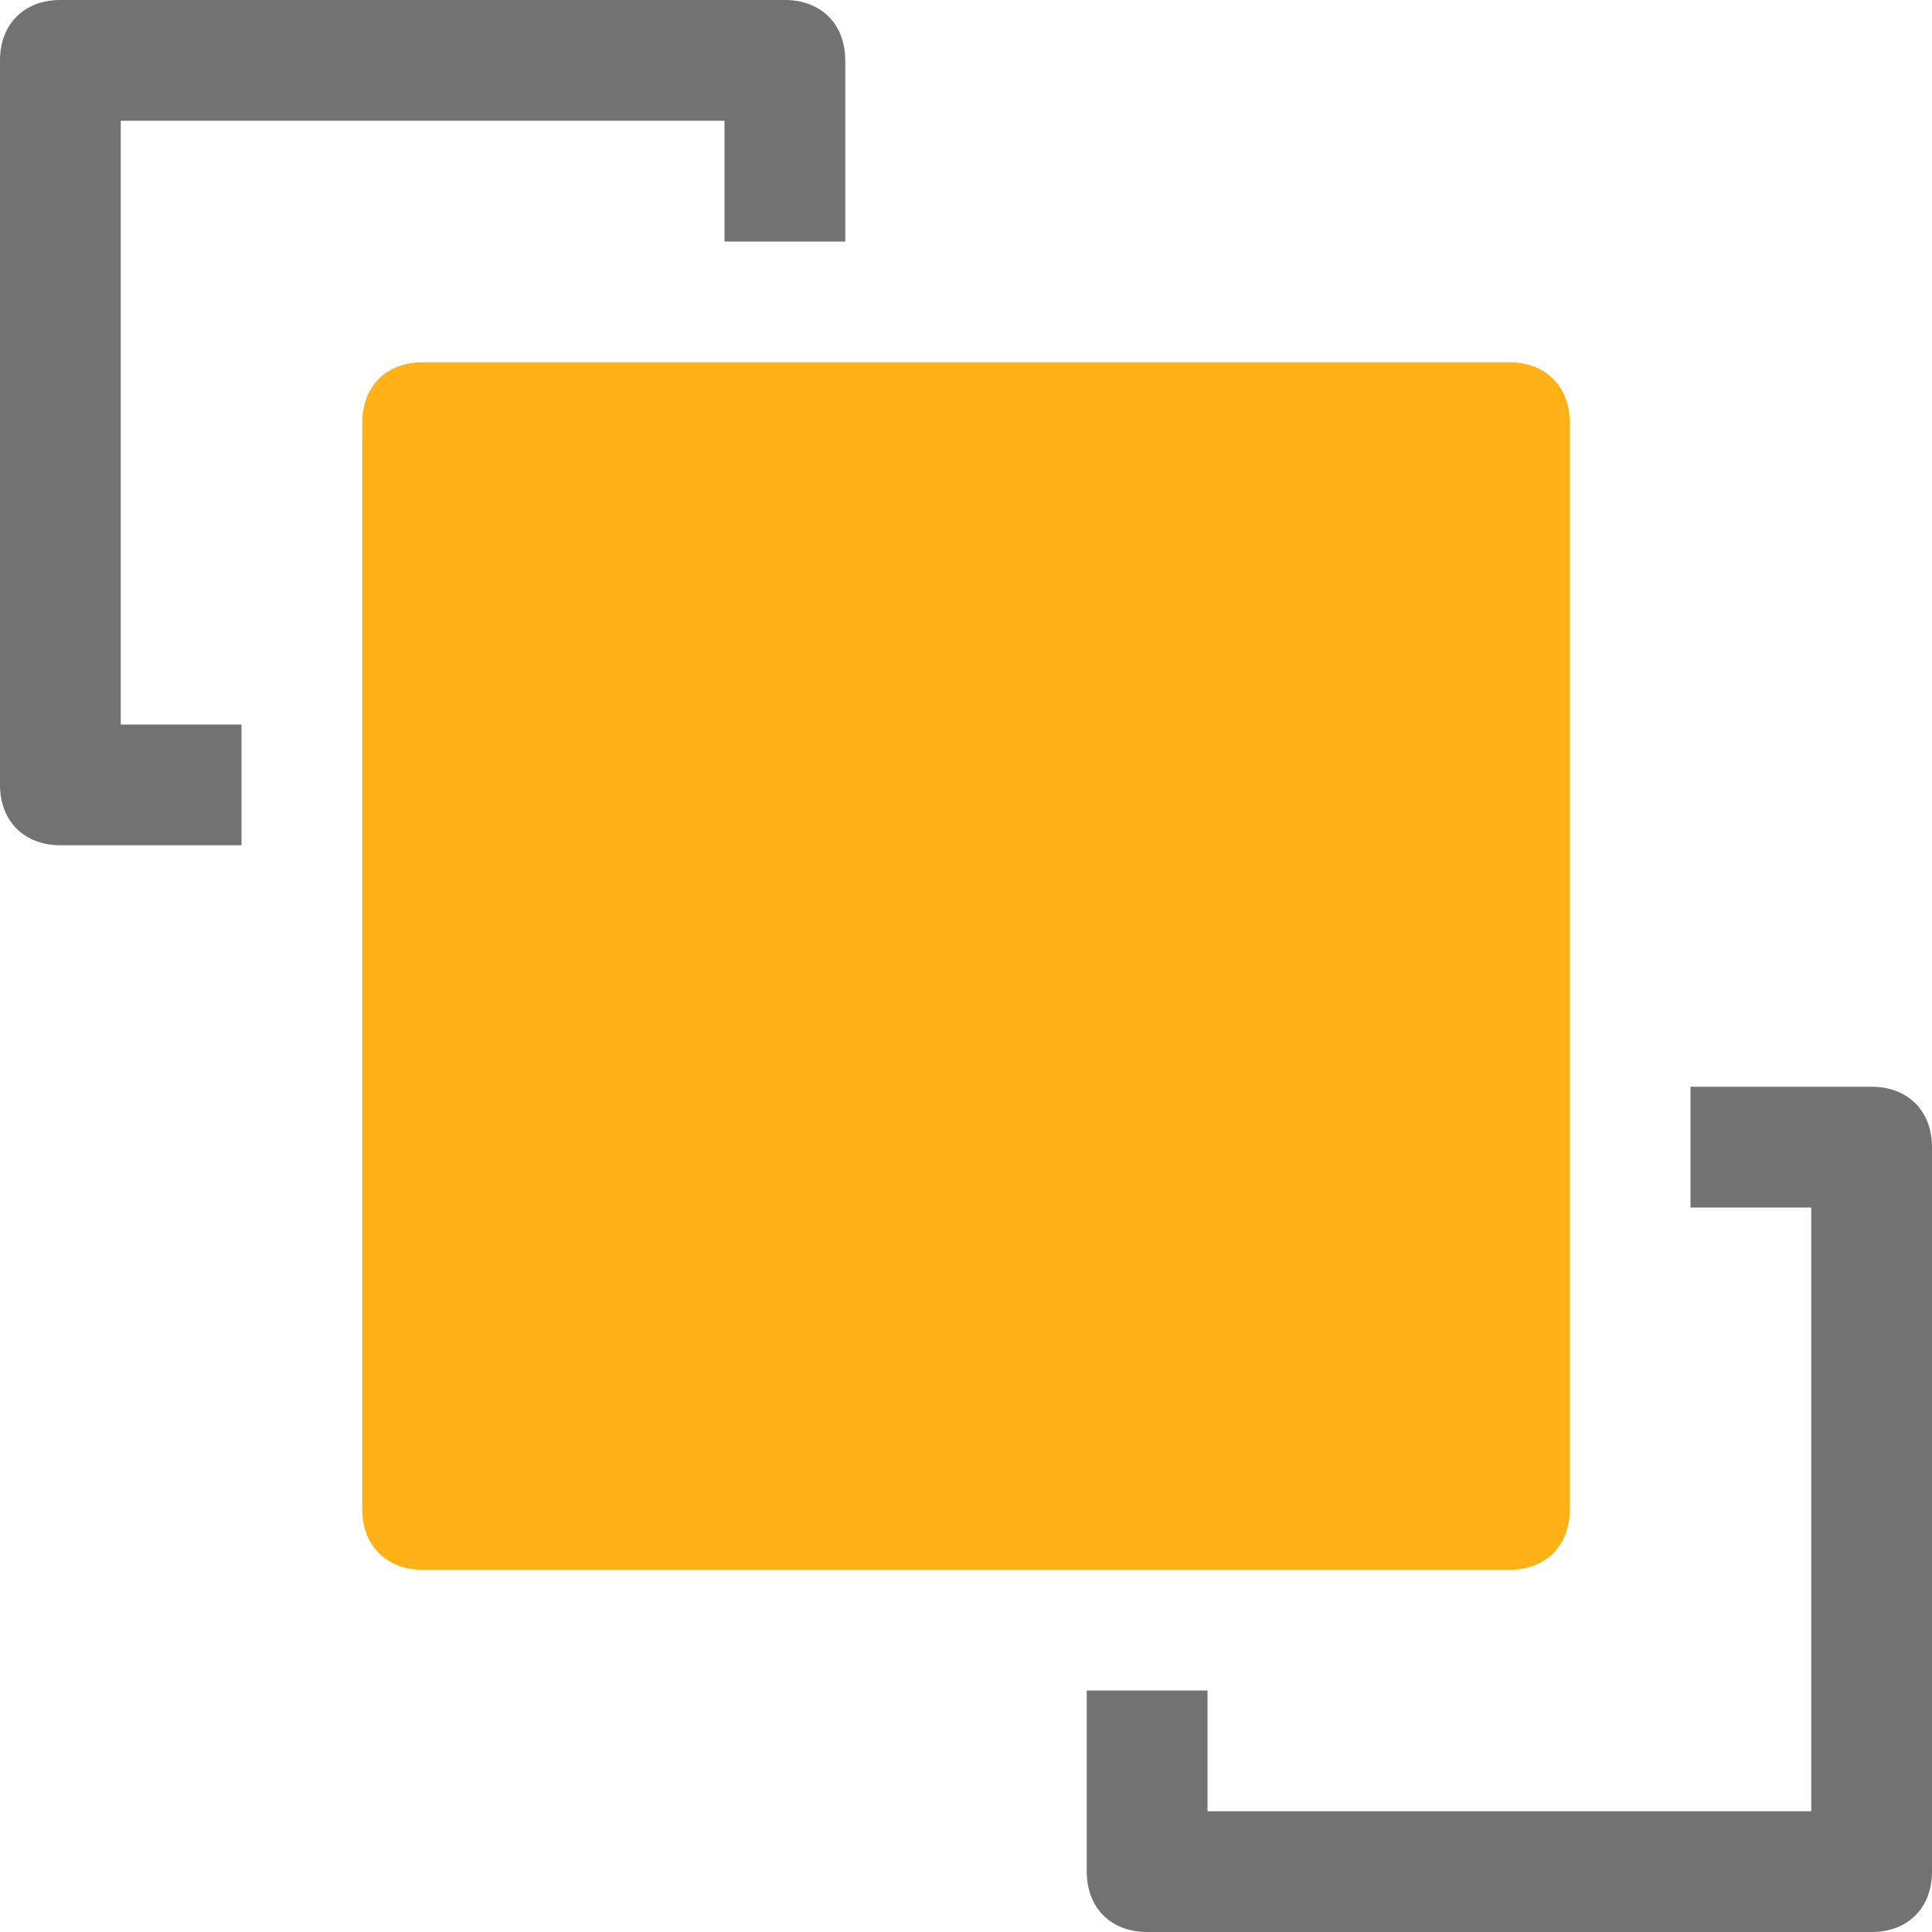 <?xml version="1.0" encoding="utf-8"?>
<!-- Generator: Adobe Illustrator 21.0.2, SVG Export Plug-In . SVG Version: 6.00 Build 0)  -->
<svg version="1.1" id="Bring_to_Front" xmlns="http://www.w3.org/2000/svg" xmlns:xlink="http://www.w3.org/1999/xlink" x="0px"
	 y="0px" viewBox="0 0 32 32" style="enable-background:new 0 0 32 32;" xml:space="preserve">
<style type="text/css">
	.Black{fill:#727272;}
	.Yellow{fill:#FFB115;}
</style>
<path class="Yellow" d="M26,25c0,0.6-0.4,1-1,1H7c-0.6,0-1-0.4-1-1V7c0-0.6,0.4-1,1-1h18c0.6,0,1,0.4,1,1V25z"/>
<path class="Black" d="M32,19v12c0,0.6-0.4,1-1,1H19c-0.6,0-1-0.4-1-1v-3h2v2h10V20h-2v-2h3C31.6,18,32,18.4,32,19z M1,14h3v-2H2V2
	h10v2h2V1c0-0.6-0.4-1-1-1H1C0.4,0,0,0.4,0,1v12C0,13.6,0.4,14,1,14z"/>
</svg>
